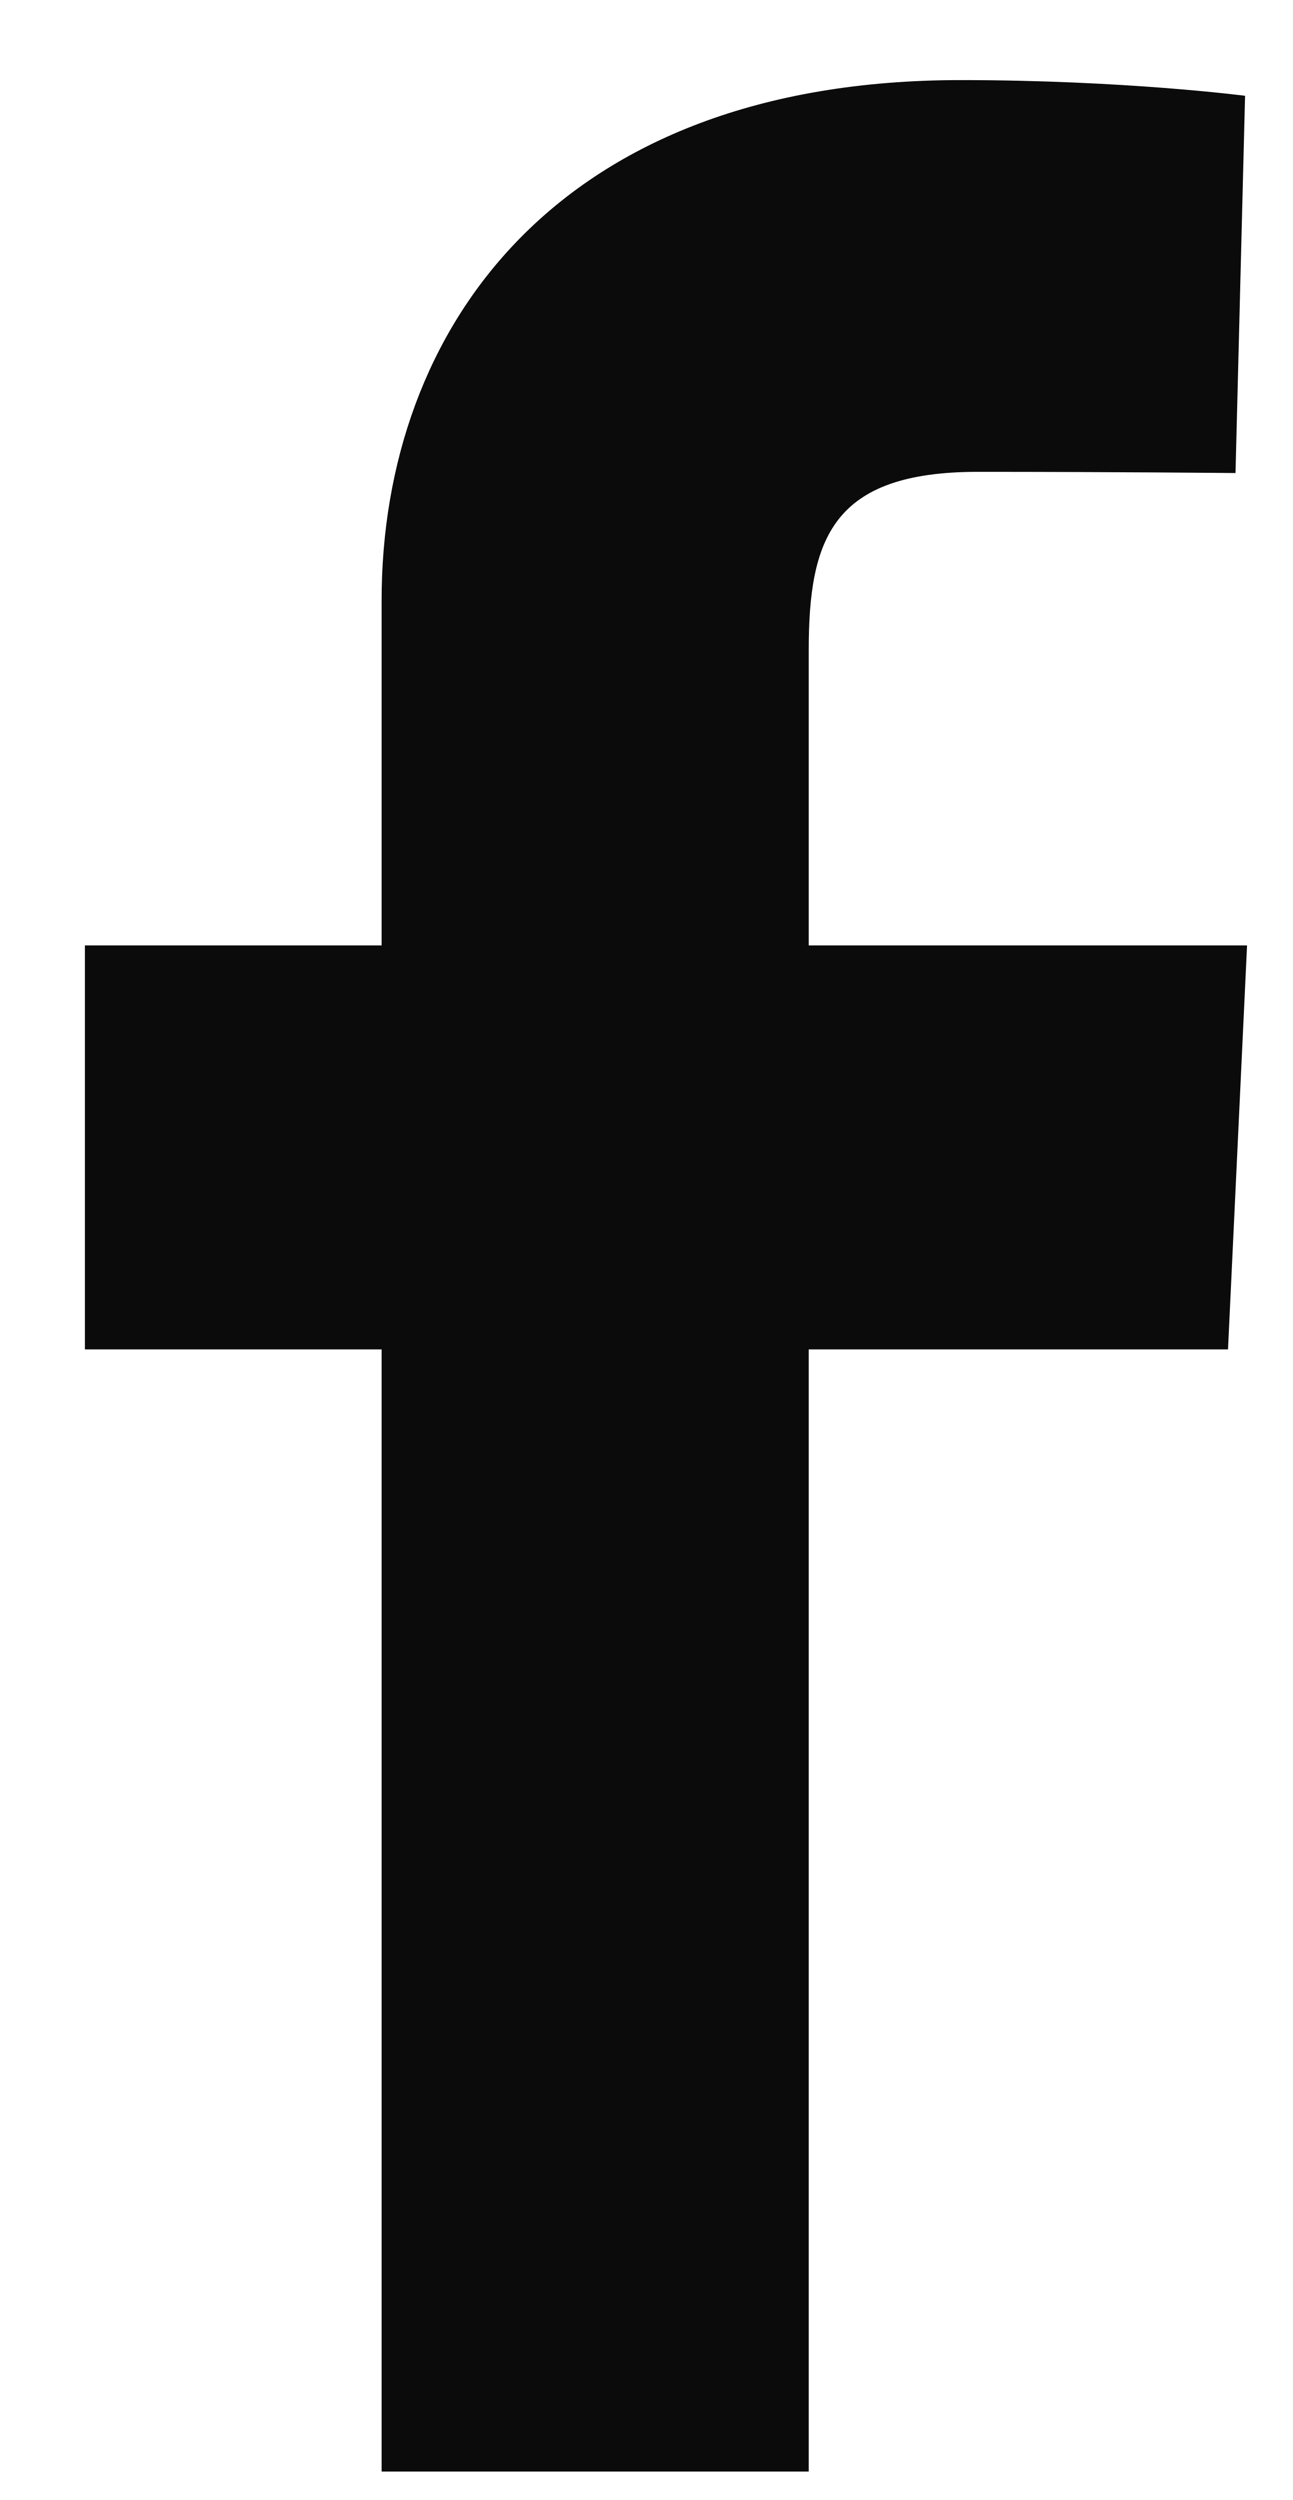 <svg width="15" height="29" viewBox="0 0 15 29" fill="none" xmlns="http://www.w3.org/2000/svg">
<path id="Vector" d="M4.427 28.668V15.652H0.985V10.966H4.427V6.963C4.427 3.817 6.46 0.929 11.144 0.929C13.041 0.929 14.444 1.111 14.444 1.111L14.333 5.487C14.333 5.487 12.903 5.473 11.342 5.473C9.652 5.473 9.382 6.251 9.382 7.544V10.966H14.467L14.246 15.652H9.382V28.668H4.427Z" fill="#0B0B0B"/>
</svg>
